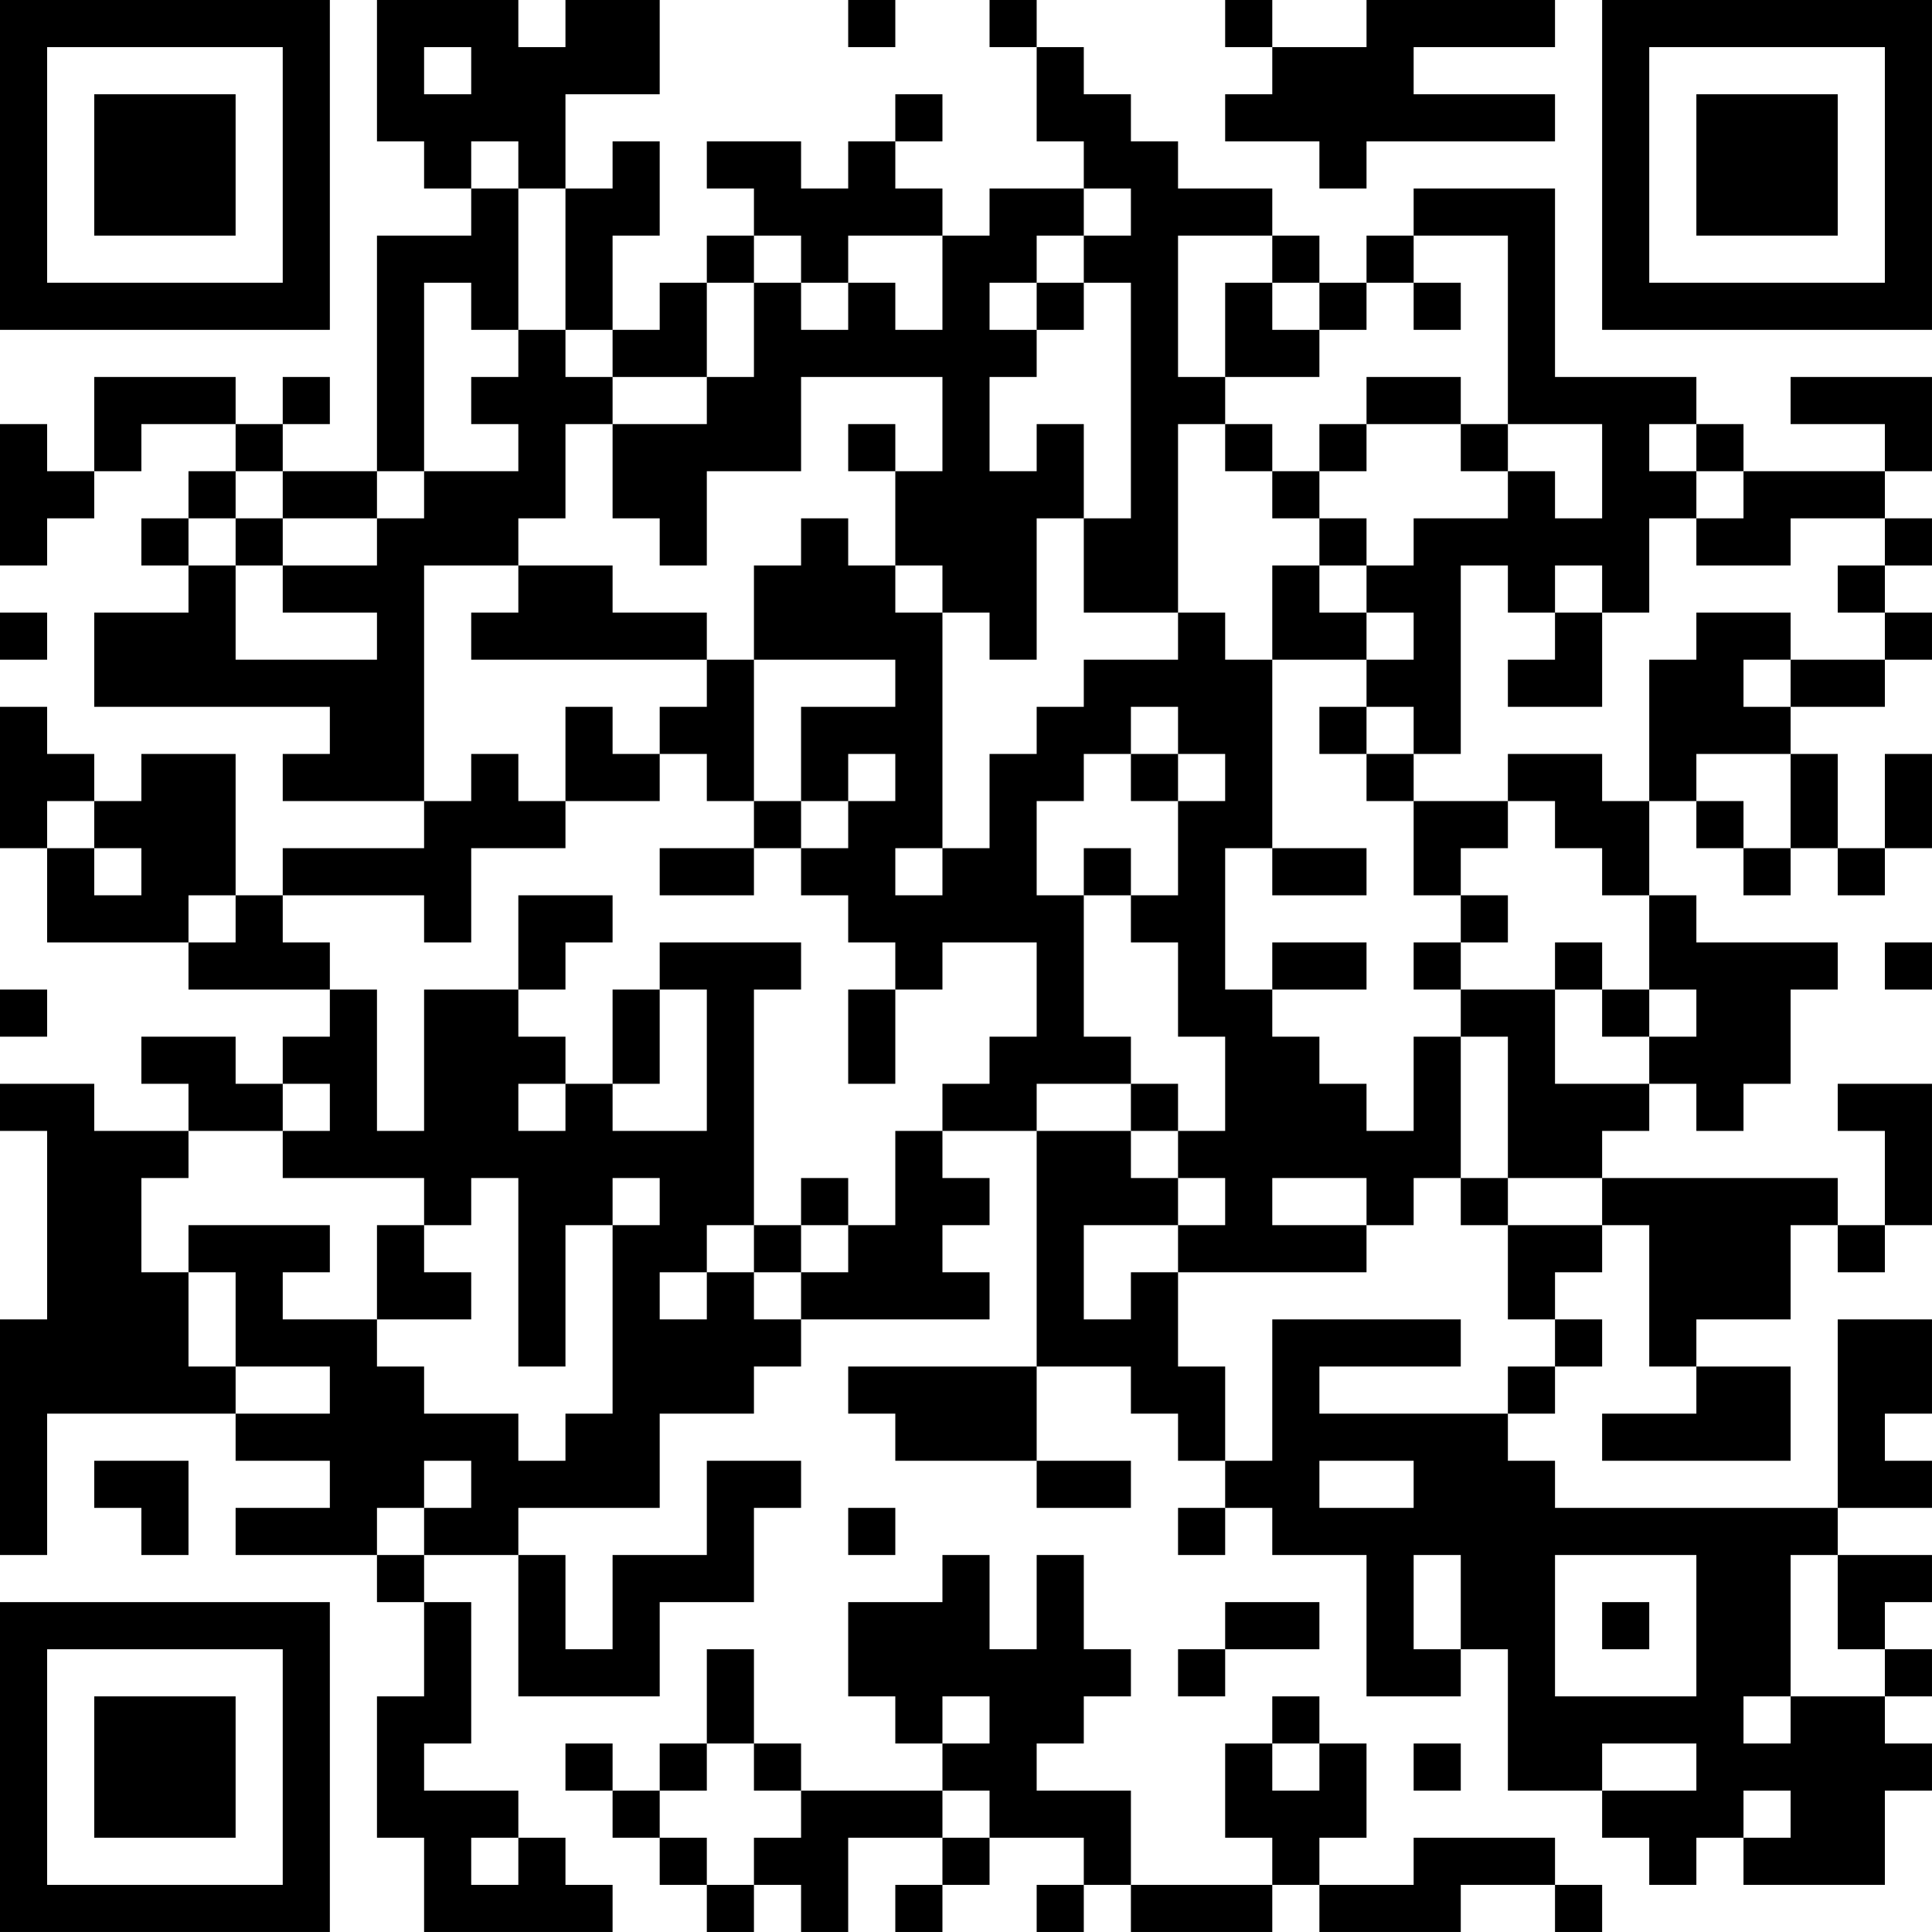 <?xml version="1.0" encoding="UTF-8"?>
<svg xmlns="http://www.w3.org/2000/svg" version="1.1" width="200" height="200" viewBox="0 0 200 200"><rect x="0" y="0" width="200" height="200" fill="#ffffff"/><g transform="scale(4.878)"><g transform="translate(0,0)"><path fill-rule="evenodd" d="M8 0L8 3L9 3L9 4L10 4L10 5L8 5L8 10L6 10L6 9L7 9L7 8L6 8L6 9L5 9L5 8L2 8L2 10L1 10L1 9L0 9L0 12L1 12L1 11L2 11L2 10L3 10L3 9L5 9L5 10L4 10L4 11L3 11L3 12L4 12L4 13L2 13L2 15L7 15L7 16L6 16L6 17L9 17L9 18L6 18L6 19L5 19L5 16L3 16L3 17L2 17L2 16L1 16L1 15L0 15L0 18L1 18L1 20L4 20L4 21L7 21L7 22L6 22L6 23L5 23L5 22L3 22L3 23L4 23L4 24L2 24L2 23L0 23L0 24L1 24L1 28L0 28L0 33L1 33L1 30L5 30L5 31L7 31L7 32L5 32L5 33L8 33L8 34L9 34L9 36L8 36L8 39L9 39L9 41L13 41L13 40L12 40L12 39L11 39L11 38L9 38L9 37L10 37L10 34L9 34L9 33L11 33L11 36L14 36L14 34L16 34L16 32L17 32L17 31L15 31L15 33L13 33L13 35L12 35L12 33L11 33L11 32L14 32L14 30L16 30L16 29L17 29L17 28L21 28L21 27L20 27L20 26L21 26L21 25L20 25L20 24L22 24L22 29L18 29L18 30L19 30L19 31L22 31L22 32L24 32L24 31L22 31L22 29L24 29L24 30L25 30L25 31L26 31L26 32L25 32L25 33L26 33L26 32L27 32L27 33L29 33L29 36L31 36L31 35L32 35L32 38L34 38L34 39L35 39L35 40L36 40L36 39L37 39L37 40L40 40L40 38L41 38L41 37L40 37L40 36L41 36L41 35L40 35L40 34L41 34L41 33L39 33L39 32L41 32L41 31L40 31L40 30L41 30L41 28L39 28L39 32L33 32L33 31L32 31L32 30L33 30L33 29L34 29L34 28L33 28L33 27L34 27L34 26L35 26L35 29L36 29L36 30L34 30L34 31L38 31L38 29L36 29L36 28L38 28L38 26L39 26L39 27L40 27L40 26L41 26L41 23L39 23L39 24L40 24L40 26L39 26L39 25L34 25L34 24L35 24L35 23L36 23L36 24L37 24L37 23L38 23L38 21L39 21L39 20L36 20L36 19L35 19L35 17L36 17L36 18L37 18L37 19L38 19L38 18L39 18L39 19L40 19L40 18L41 18L41 16L40 16L40 18L39 18L39 16L38 16L38 15L40 15L40 14L41 14L41 13L40 13L40 12L41 12L41 11L40 11L40 10L41 10L41 8L38 8L38 9L40 9L40 10L37 10L37 9L36 9L36 8L33 8L33 4L30 4L30 5L29 5L29 6L28 6L28 5L27 5L27 4L25 4L25 3L24 3L24 2L23 2L23 1L22 1L22 0L21 0L21 1L22 1L22 3L23 3L23 4L21 4L21 5L20 5L20 4L19 4L19 3L20 3L20 2L19 2L19 3L18 3L18 4L17 4L17 3L15 3L15 4L16 4L16 5L15 5L15 6L14 6L14 7L13 7L13 5L14 5L14 3L13 3L13 4L12 4L12 2L14 2L14 0L12 0L12 1L11 1L11 0ZM18 0L18 1L19 1L19 0ZM26 0L26 1L27 1L27 2L26 2L26 3L28 3L28 4L29 4L29 3L33 3L33 2L30 2L30 1L33 1L33 0L29 0L29 1L27 1L27 0ZM9 1L9 2L10 2L10 1ZM10 3L10 4L11 4L11 7L10 7L10 6L9 6L9 10L8 10L8 11L6 11L6 10L5 10L5 11L4 11L4 12L5 12L5 14L8 14L8 13L6 13L6 12L8 12L8 11L9 11L9 10L11 10L11 9L10 9L10 8L11 8L11 7L12 7L12 8L13 8L13 9L12 9L12 11L11 11L11 12L9 12L9 17L10 17L10 16L11 16L11 17L12 17L12 18L10 18L10 20L9 20L9 19L6 19L6 20L7 20L7 21L8 21L8 24L9 24L9 21L11 21L11 22L12 22L12 23L11 23L11 24L12 24L12 23L13 23L13 24L15 24L15 21L14 21L14 20L17 20L17 21L16 21L16 26L15 26L15 27L14 27L14 28L15 28L15 27L16 27L16 28L17 28L17 27L18 27L18 26L19 26L19 24L20 24L20 23L21 23L21 22L22 22L22 20L20 20L20 21L19 21L19 20L18 20L18 19L17 19L17 18L18 18L18 17L19 17L19 16L18 16L18 17L17 17L17 15L19 15L19 14L16 14L16 12L17 12L17 11L18 11L18 12L19 12L19 13L20 13L20 18L19 18L19 19L20 19L20 18L21 18L21 16L22 16L22 15L23 15L23 14L25 14L25 13L26 13L26 14L27 14L27 18L26 18L26 21L27 21L27 22L28 22L28 23L29 23L29 24L30 24L30 22L31 22L31 25L30 25L30 26L29 26L29 25L27 25L27 26L29 26L29 27L25 27L25 26L26 26L26 25L25 25L25 24L26 24L26 22L25 22L25 20L24 20L24 19L25 19L25 17L26 17L26 16L25 16L25 15L24 15L24 16L23 16L23 17L22 17L22 19L23 19L23 22L24 22L24 23L22 23L22 24L24 24L24 25L25 25L25 26L23 26L23 28L24 28L24 27L25 27L25 29L26 29L26 31L27 31L27 28L31 28L31 29L28 29L28 30L32 30L32 29L33 29L33 28L32 28L32 26L34 26L34 25L32 25L32 22L31 22L31 21L33 21L33 23L35 23L35 22L36 22L36 21L35 21L35 19L34 19L34 18L33 18L33 17L32 17L32 16L34 16L34 17L35 17L35 14L36 14L36 13L38 13L38 14L37 14L37 15L38 15L38 14L40 14L40 13L39 13L39 12L40 12L40 11L38 11L38 12L36 12L36 11L37 11L37 10L36 10L36 9L35 9L35 10L36 10L36 11L35 11L35 13L34 13L34 12L33 12L33 13L32 13L32 12L31 12L31 16L30 16L30 15L29 15L29 14L30 14L30 13L29 13L29 12L30 12L30 11L32 11L32 10L33 10L33 11L34 11L34 9L32 9L32 5L30 5L30 6L29 6L29 7L28 7L28 6L27 6L27 5L25 5L25 8L26 8L26 9L25 9L25 13L23 13L23 11L24 11L24 6L23 6L23 5L24 5L24 4L23 4L23 5L22 5L22 6L21 6L21 7L22 7L22 8L21 8L21 10L22 10L22 9L23 9L23 11L22 11L22 14L21 14L21 13L20 13L20 12L19 12L19 10L20 10L20 8L17 8L17 10L15 10L15 12L14 12L14 11L13 11L13 9L15 9L15 8L16 8L16 6L17 6L17 7L18 7L18 6L19 6L19 7L20 7L20 5L18 5L18 6L17 6L17 5L16 5L16 6L15 6L15 8L13 8L13 7L12 7L12 4L11 4L11 3ZM22 6L22 7L23 7L23 6ZM26 6L26 8L28 8L28 7L27 7L27 6ZM30 6L30 7L31 7L31 6ZM29 8L29 9L28 9L28 10L27 10L27 9L26 9L26 10L27 10L27 11L28 11L28 12L27 12L27 14L29 14L29 13L28 13L28 12L29 12L29 11L28 11L28 10L29 10L29 9L31 9L31 10L32 10L32 9L31 9L31 8ZM18 9L18 10L19 10L19 9ZM5 11L5 12L6 12L6 11ZM11 12L11 13L10 13L10 14L15 14L15 15L14 15L14 16L13 16L13 15L12 15L12 17L14 17L14 16L15 16L15 17L16 17L16 18L14 18L14 19L16 19L16 18L17 18L17 17L16 17L16 14L15 14L15 13L13 13L13 12ZM0 13L0 14L1 14L1 13ZM33 13L33 14L32 14L32 15L34 15L34 13ZM28 15L28 16L29 16L29 17L30 17L30 19L31 19L31 20L30 20L30 21L31 21L31 20L32 20L32 19L31 19L31 18L32 18L32 17L30 17L30 16L29 16L29 15ZM24 16L24 17L25 17L25 16ZM36 16L36 17L37 17L37 18L38 18L38 16ZM1 17L1 18L2 18L2 19L3 19L3 18L2 18L2 17ZM23 18L23 19L24 19L24 18ZM27 18L27 19L29 19L29 18ZM4 19L4 20L5 20L5 19ZM11 19L11 21L12 21L12 20L13 20L13 19ZM27 20L27 21L29 21L29 20ZM33 20L33 21L34 21L34 22L35 22L35 21L34 21L34 20ZM40 20L40 21L41 21L41 20ZM0 21L0 22L1 22L1 21ZM13 21L13 23L14 23L14 21ZM18 21L18 23L19 23L19 21ZM6 23L6 24L4 24L4 25L3 25L3 27L4 27L4 29L5 29L5 30L7 30L7 29L5 29L5 27L4 27L4 26L7 26L7 27L6 27L6 28L8 28L8 29L9 29L9 30L11 30L11 31L12 31L12 30L13 30L13 26L14 26L14 25L13 25L13 26L12 26L12 29L11 29L11 25L10 25L10 26L9 26L9 25L6 25L6 24L7 24L7 23ZM24 23L24 24L25 24L25 23ZM17 25L17 26L16 26L16 27L17 27L17 26L18 26L18 25ZM31 25L31 26L32 26L32 25ZM8 26L8 28L10 28L10 27L9 27L9 26ZM2 31L2 32L3 32L3 33L4 33L4 31ZM9 31L9 32L8 32L8 33L9 33L9 32L10 32L10 31ZM28 31L28 32L30 32L30 31ZM18 32L18 33L19 33L19 32ZM20 33L20 34L18 34L18 36L19 36L19 37L20 37L20 38L17 38L17 37L16 37L16 35L15 35L15 37L14 37L14 38L13 38L13 37L12 37L12 38L13 38L13 39L14 39L14 40L15 40L15 41L16 41L16 40L17 40L17 41L18 41L18 39L20 39L20 40L19 40L19 41L20 41L20 40L21 40L21 39L23 39L23 40L22 40L22 41L23 41L23 40L24 40L24 41L27 41L27 40L28 40L28 41L31 41L31 40L33 40L33 41L34 41L34 40L33 40L33 39L30 39L30 40L28 40L28 39L29 39L29 37L28 37L28 36L27 36L27 37L26 37L26 39L27 39L27 40L24 40L24 38L22 38L22 37L23 37L23 36L24 36L24 35L23 35L23 33L22 33L22 35L21 35L21 33ZM30 33L30 35L31 35L31 33ZM33 33L33 36L36 36L36 33ZM38 33L38 36L37 36L37 37L38 37L38 36L40 36L40 35L39 35L39 33ZM26 34L26 35L25 35L25 36L26 36L26 35L28 35L28 34ZM34 34L34 35L35 35L35 34ZM20 36L20 37L21 37L21 36ZM15 37L15 38L14 38L14 39L15 39L15 40L16 40L16 39L17 39L17 38L16 38L16 37ZM27 37L27 38L28 38L28 37ZM30 37L30 38L31 38L31 37ZM34 37L34 38L36 38L36 37ZM20 38L20 39L21 39L21 38ZM37 38L37 39L38 39L38 38ZM10 39L10 40L11 40L11 39ZM0 0L0 7L7 7L7 0ZM1 1L1 6L6 6L6 1ZM2 2L2 5L5 5L5 2ZM34 0L34 7L41 7L41 0ZM35 1L35 6L40 6L40 1ZM36 2L36 5L39 5L39 2ZM0 34L0 41L7 41L7 34ZM1 35L1 40L6 40L6 35ZM2 36L2 39L5 39L5 36Z" fill="#000000"/></g></g></svg>
